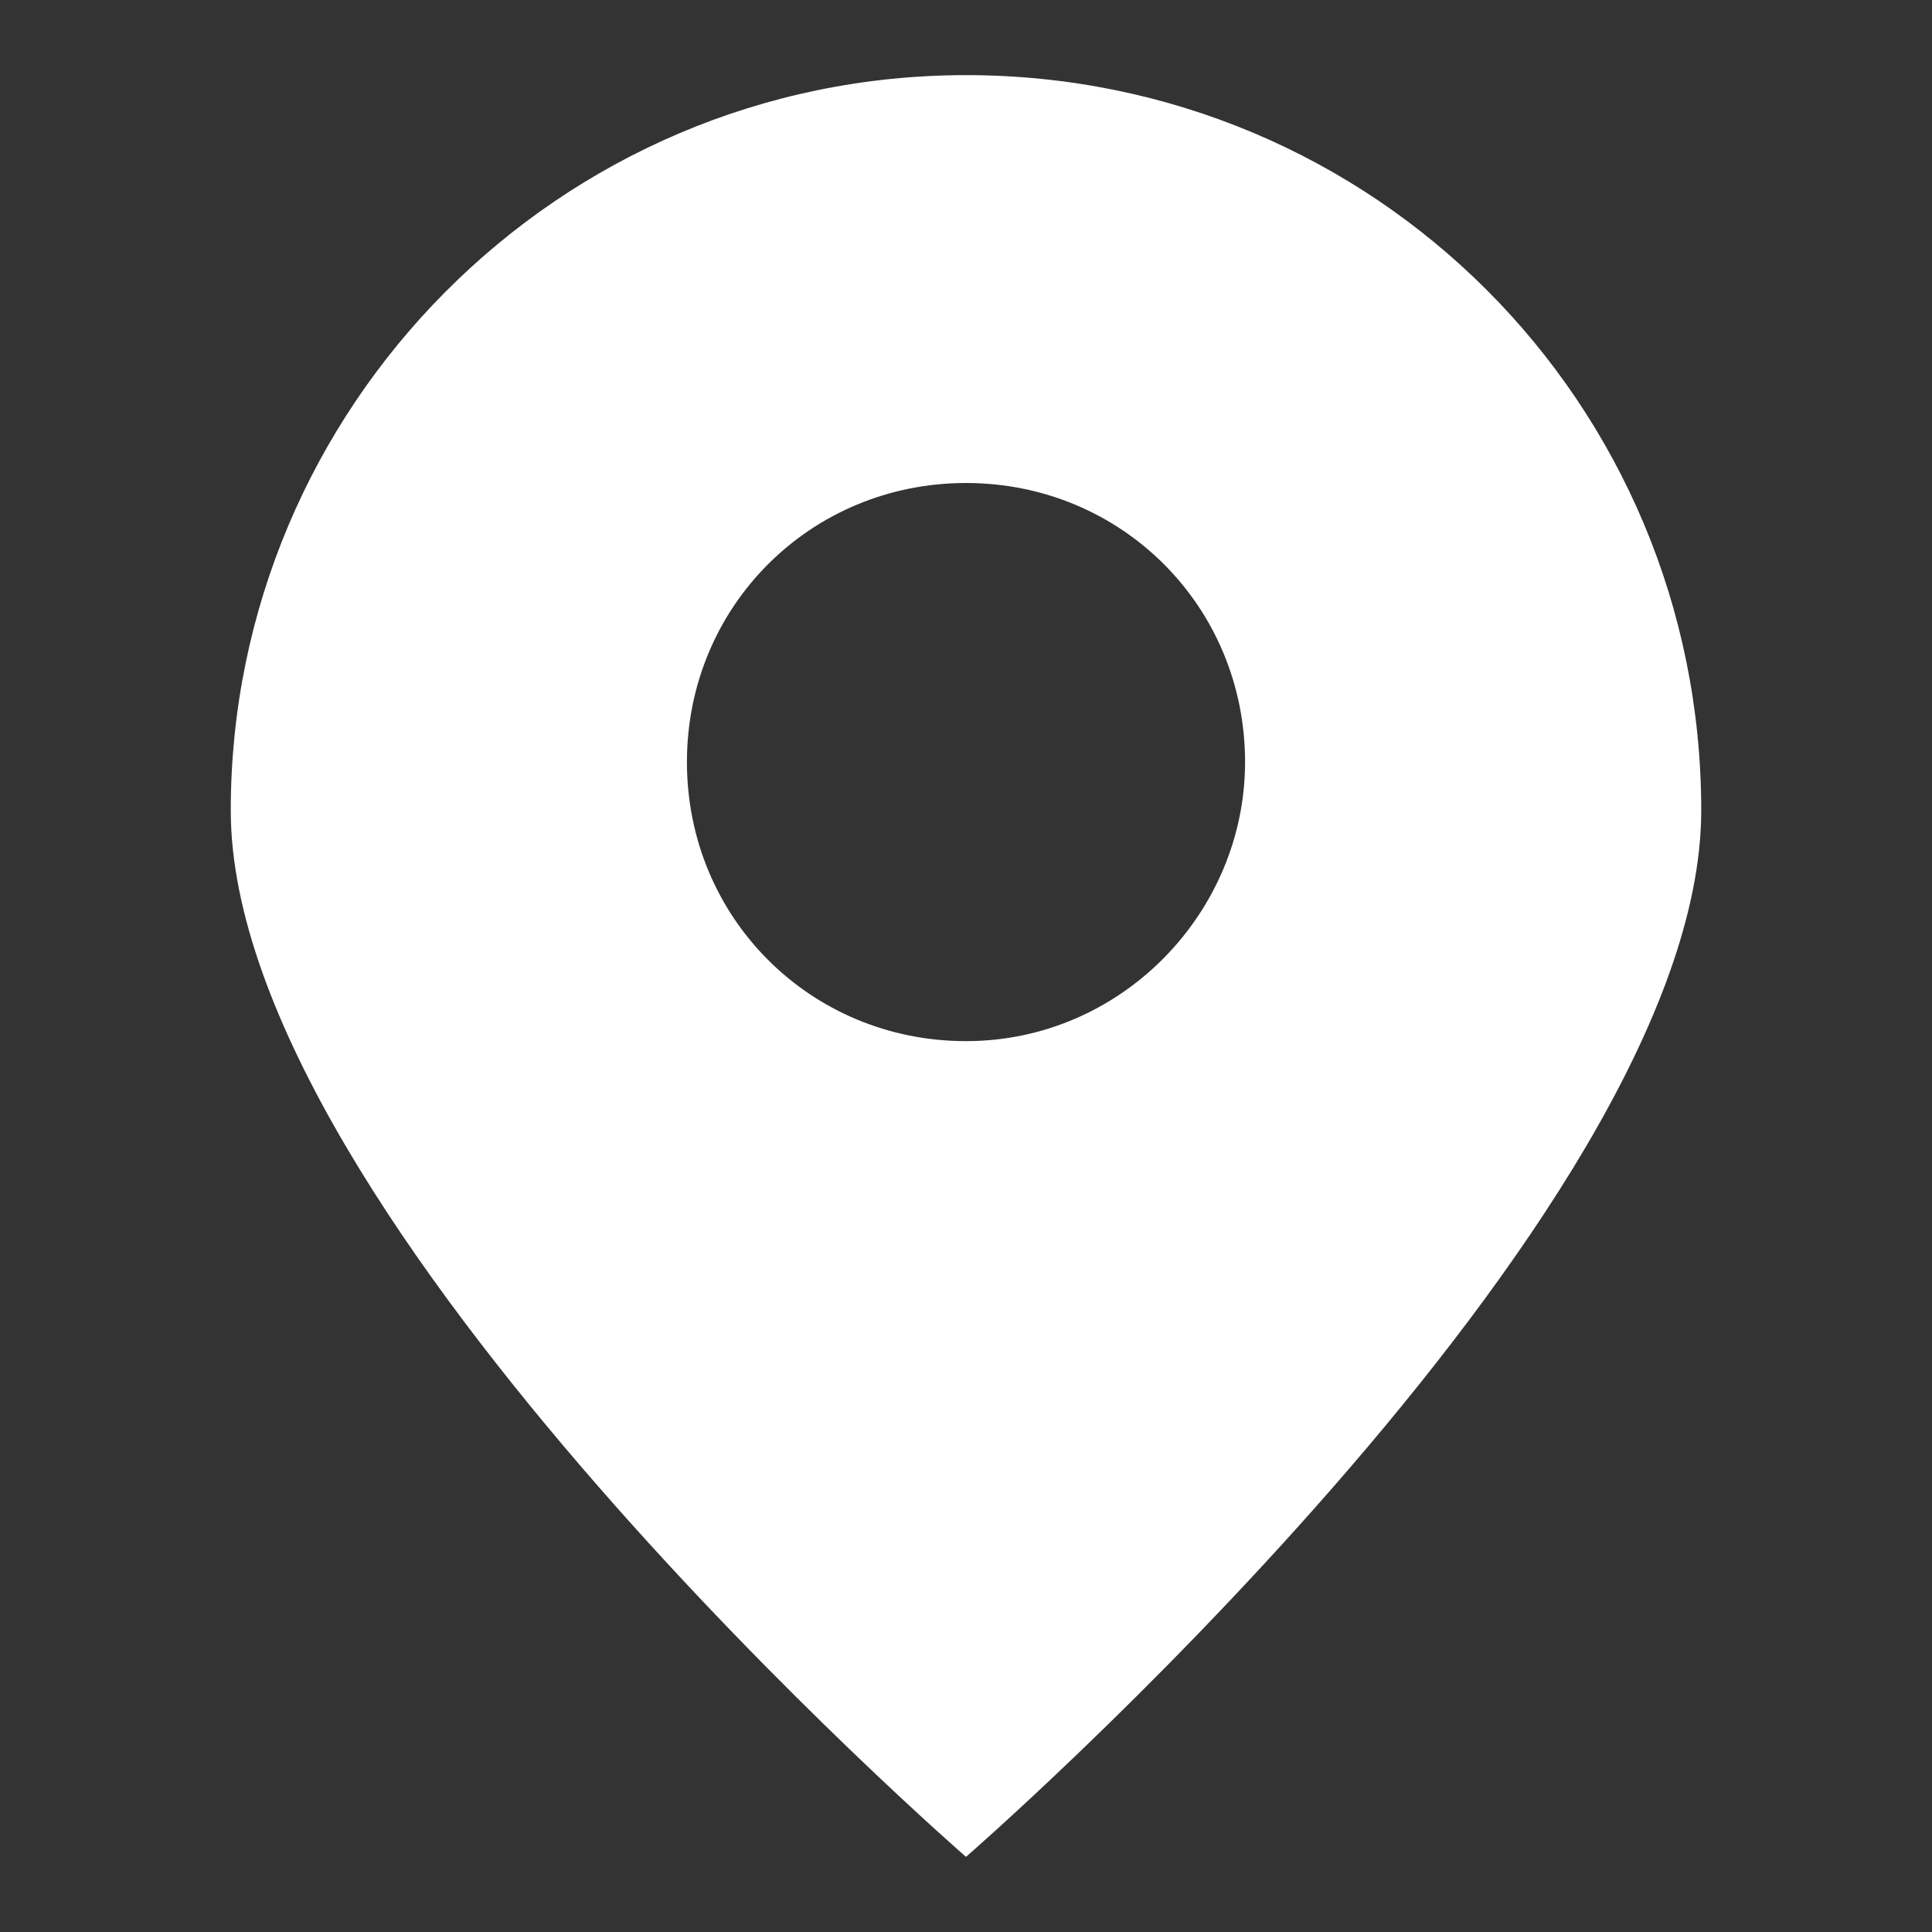 <?xml version="1.0" encoding="utf-8"?>
<!-- Generator: Adobe Illustrator 19.1.0, SVG Export Plug-In . SVG Version: 6.00 Build 0)  -->
<svg version="1.1" id="Layer_1" xmlns="http://www.w3.org/2000/svg" xmlns:xlink="http://www.w3.org/1999/xlink" x="0px" y="0px"
	 viewBox="-1421 1423 36 36" style="enable-background:new -1421 1423 36 36;" xml:space="preserve">
<rect x="-1421" y="1423" width="36" height="36" fill="#333333" stroke="none"/>
<style type="text/css">
	.st0{fill:#FFFFFF;}
</style>
<path class="st0" d="M-1403,1424.4c-7.6,0-13.7,6.2-13.7,13.7c0,7.6,13.7,19.5,13.7,19.5s13.7-11.9,13.7-19.5
	C-1389.3,1430.5-1395.4,1424.4-1403,1424.4 M-1403,1442.4c-2.9,0-5.2-2.3-5.2-5.2c0-2.9,2.3-5.2,5.2-5.2s5.2,2.3,5.2,5.2
	C-1397.8,1440-1400.1,1442.4-1403,1442.4"/>
</svg>
